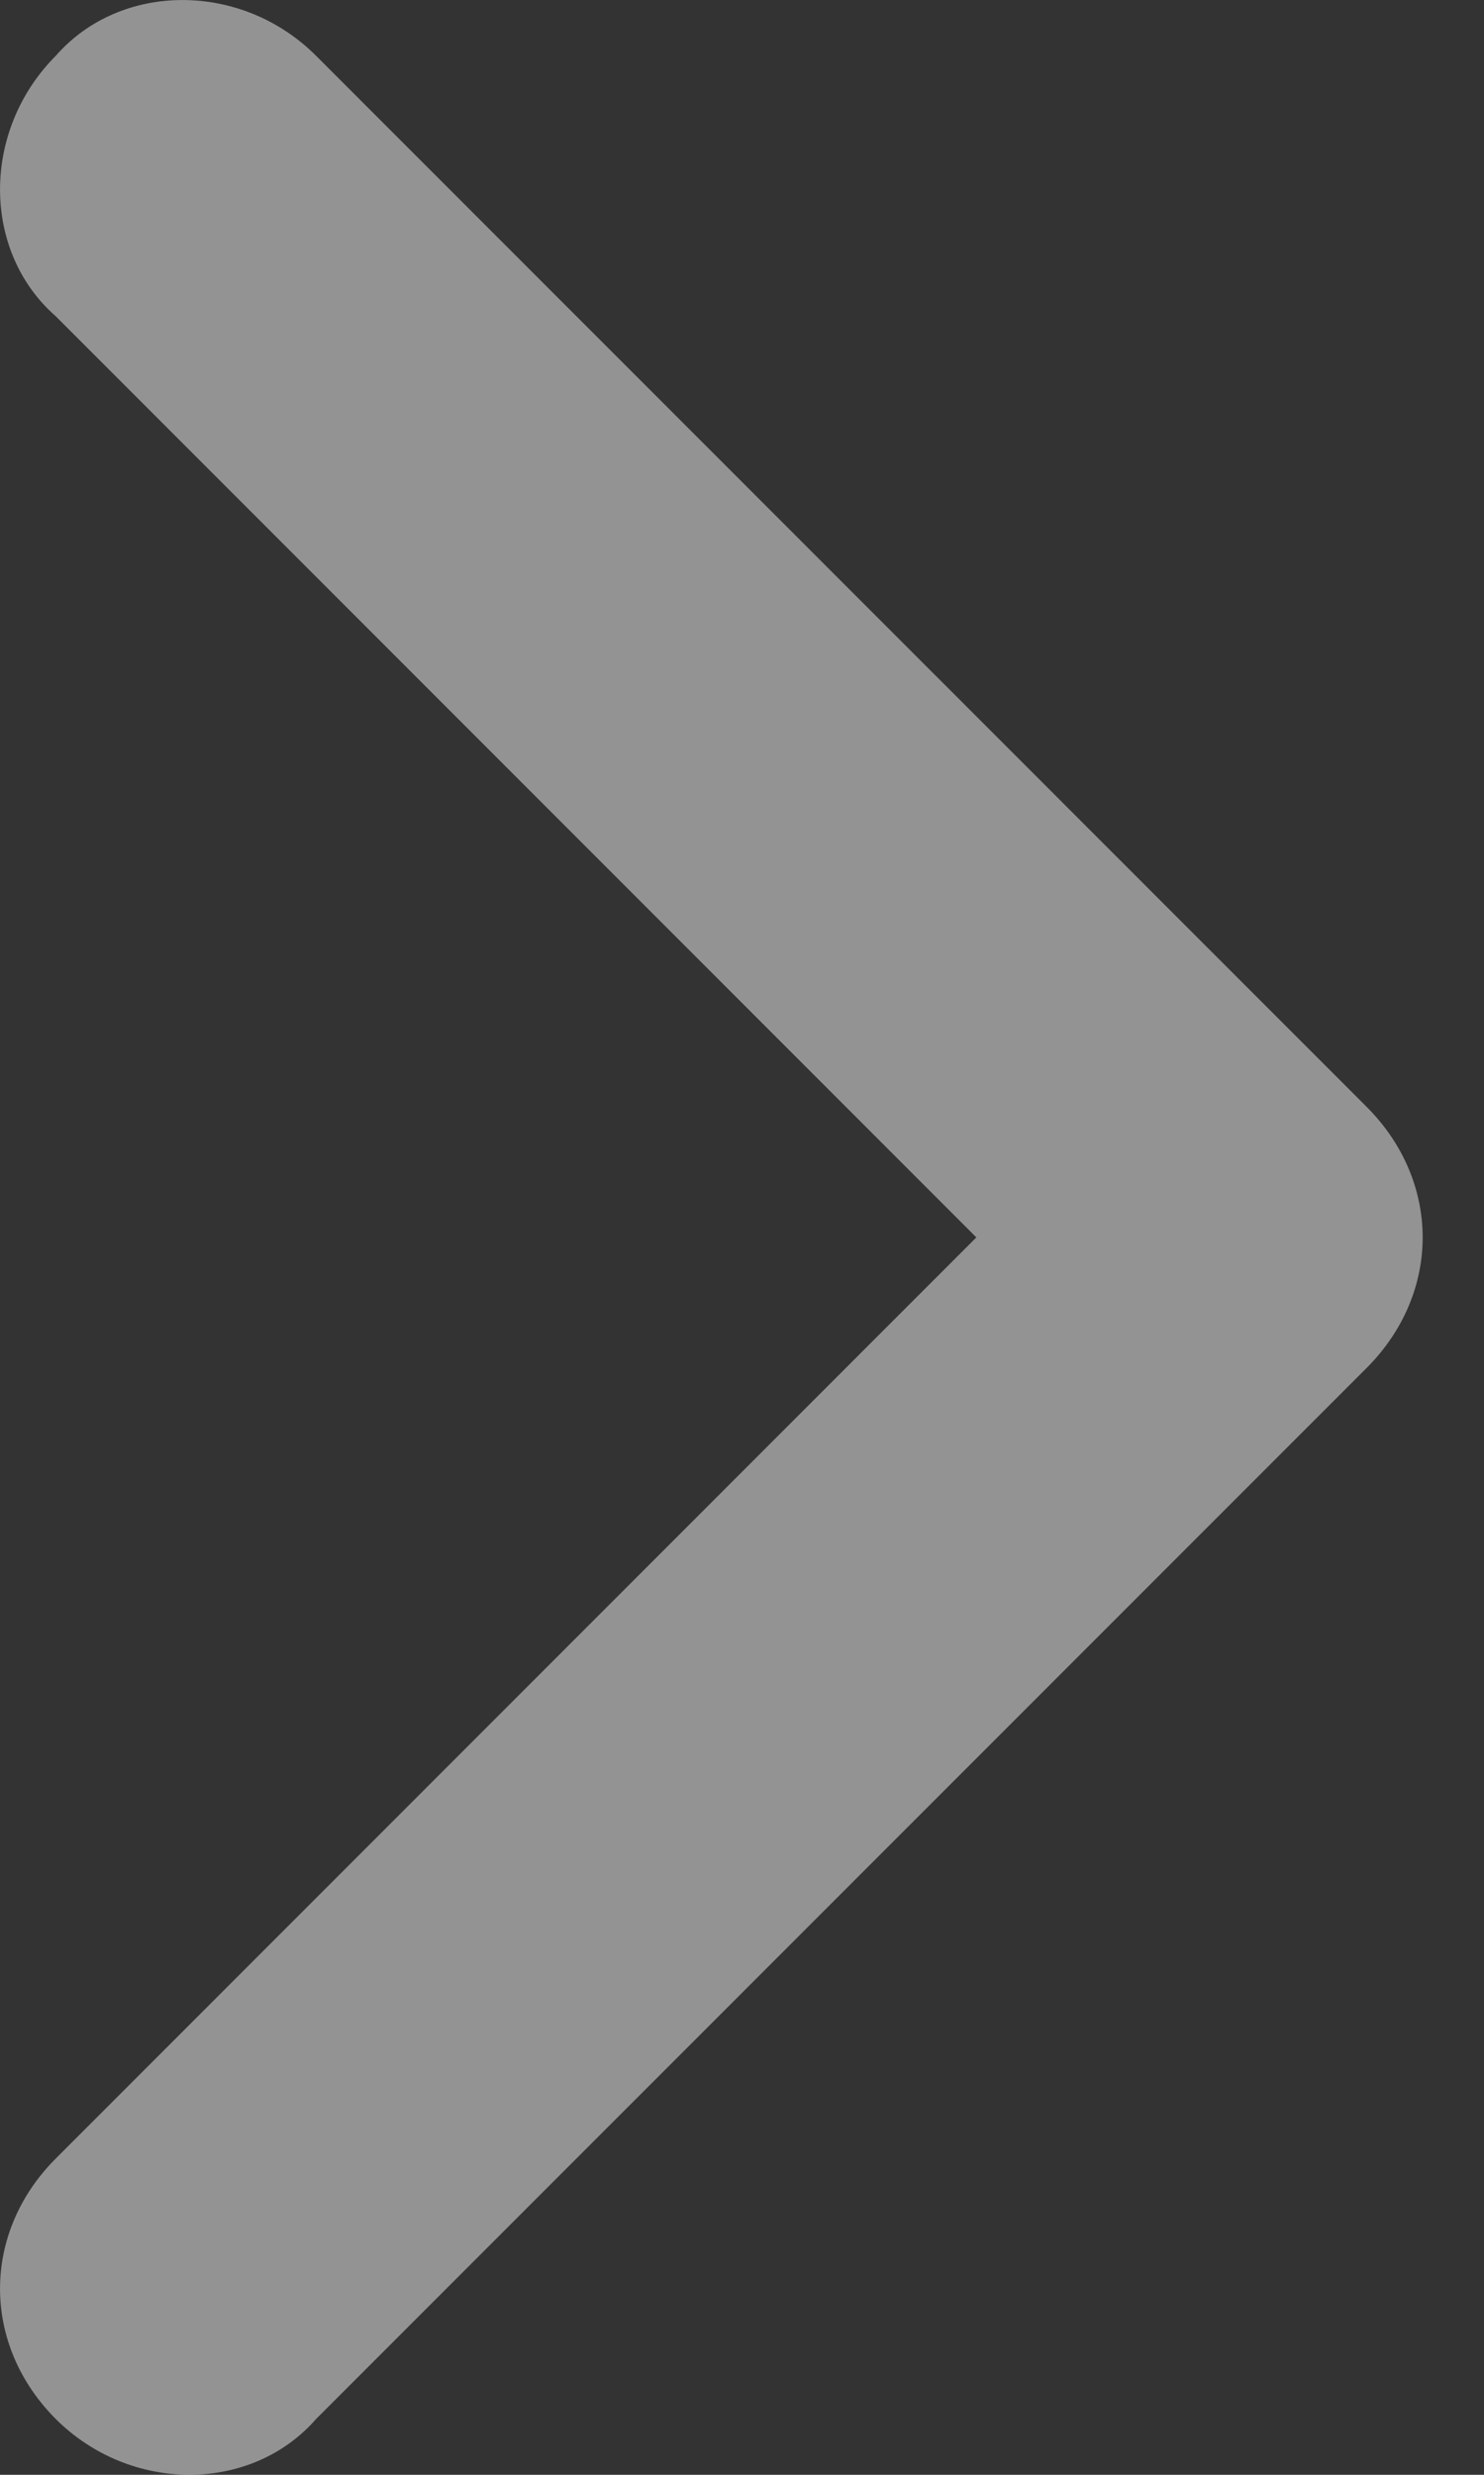 <svg width="12" height="20" viewBox="0 0 12 20" fill="none" xmlns="http://www.w3.org/2000/svg">
<rect x="0" y="0" width="12" height="20" fill="#333333" stroke="none"/>
<path d="M11.053 8.947L2.556 0.451C1.955 -0.15 0.977 -0.15 0.451 0.451C-0.15 1.053 -0.15 2.03 0.451 2.556L7.895 10L0.451 17.444C-0.15 18.045 -0.15 18.947 0.451 19.549C1.053 20.15 2.03 20.15 2.556 19.549L11.053 11.053C11.353 10.752 11.504 10.376 11.504 10C11.504 9.624 11.353 9.248 11.053 8.947Z" fill="#F5F5F5" fill-opacity="0.5"/>
</svg>
